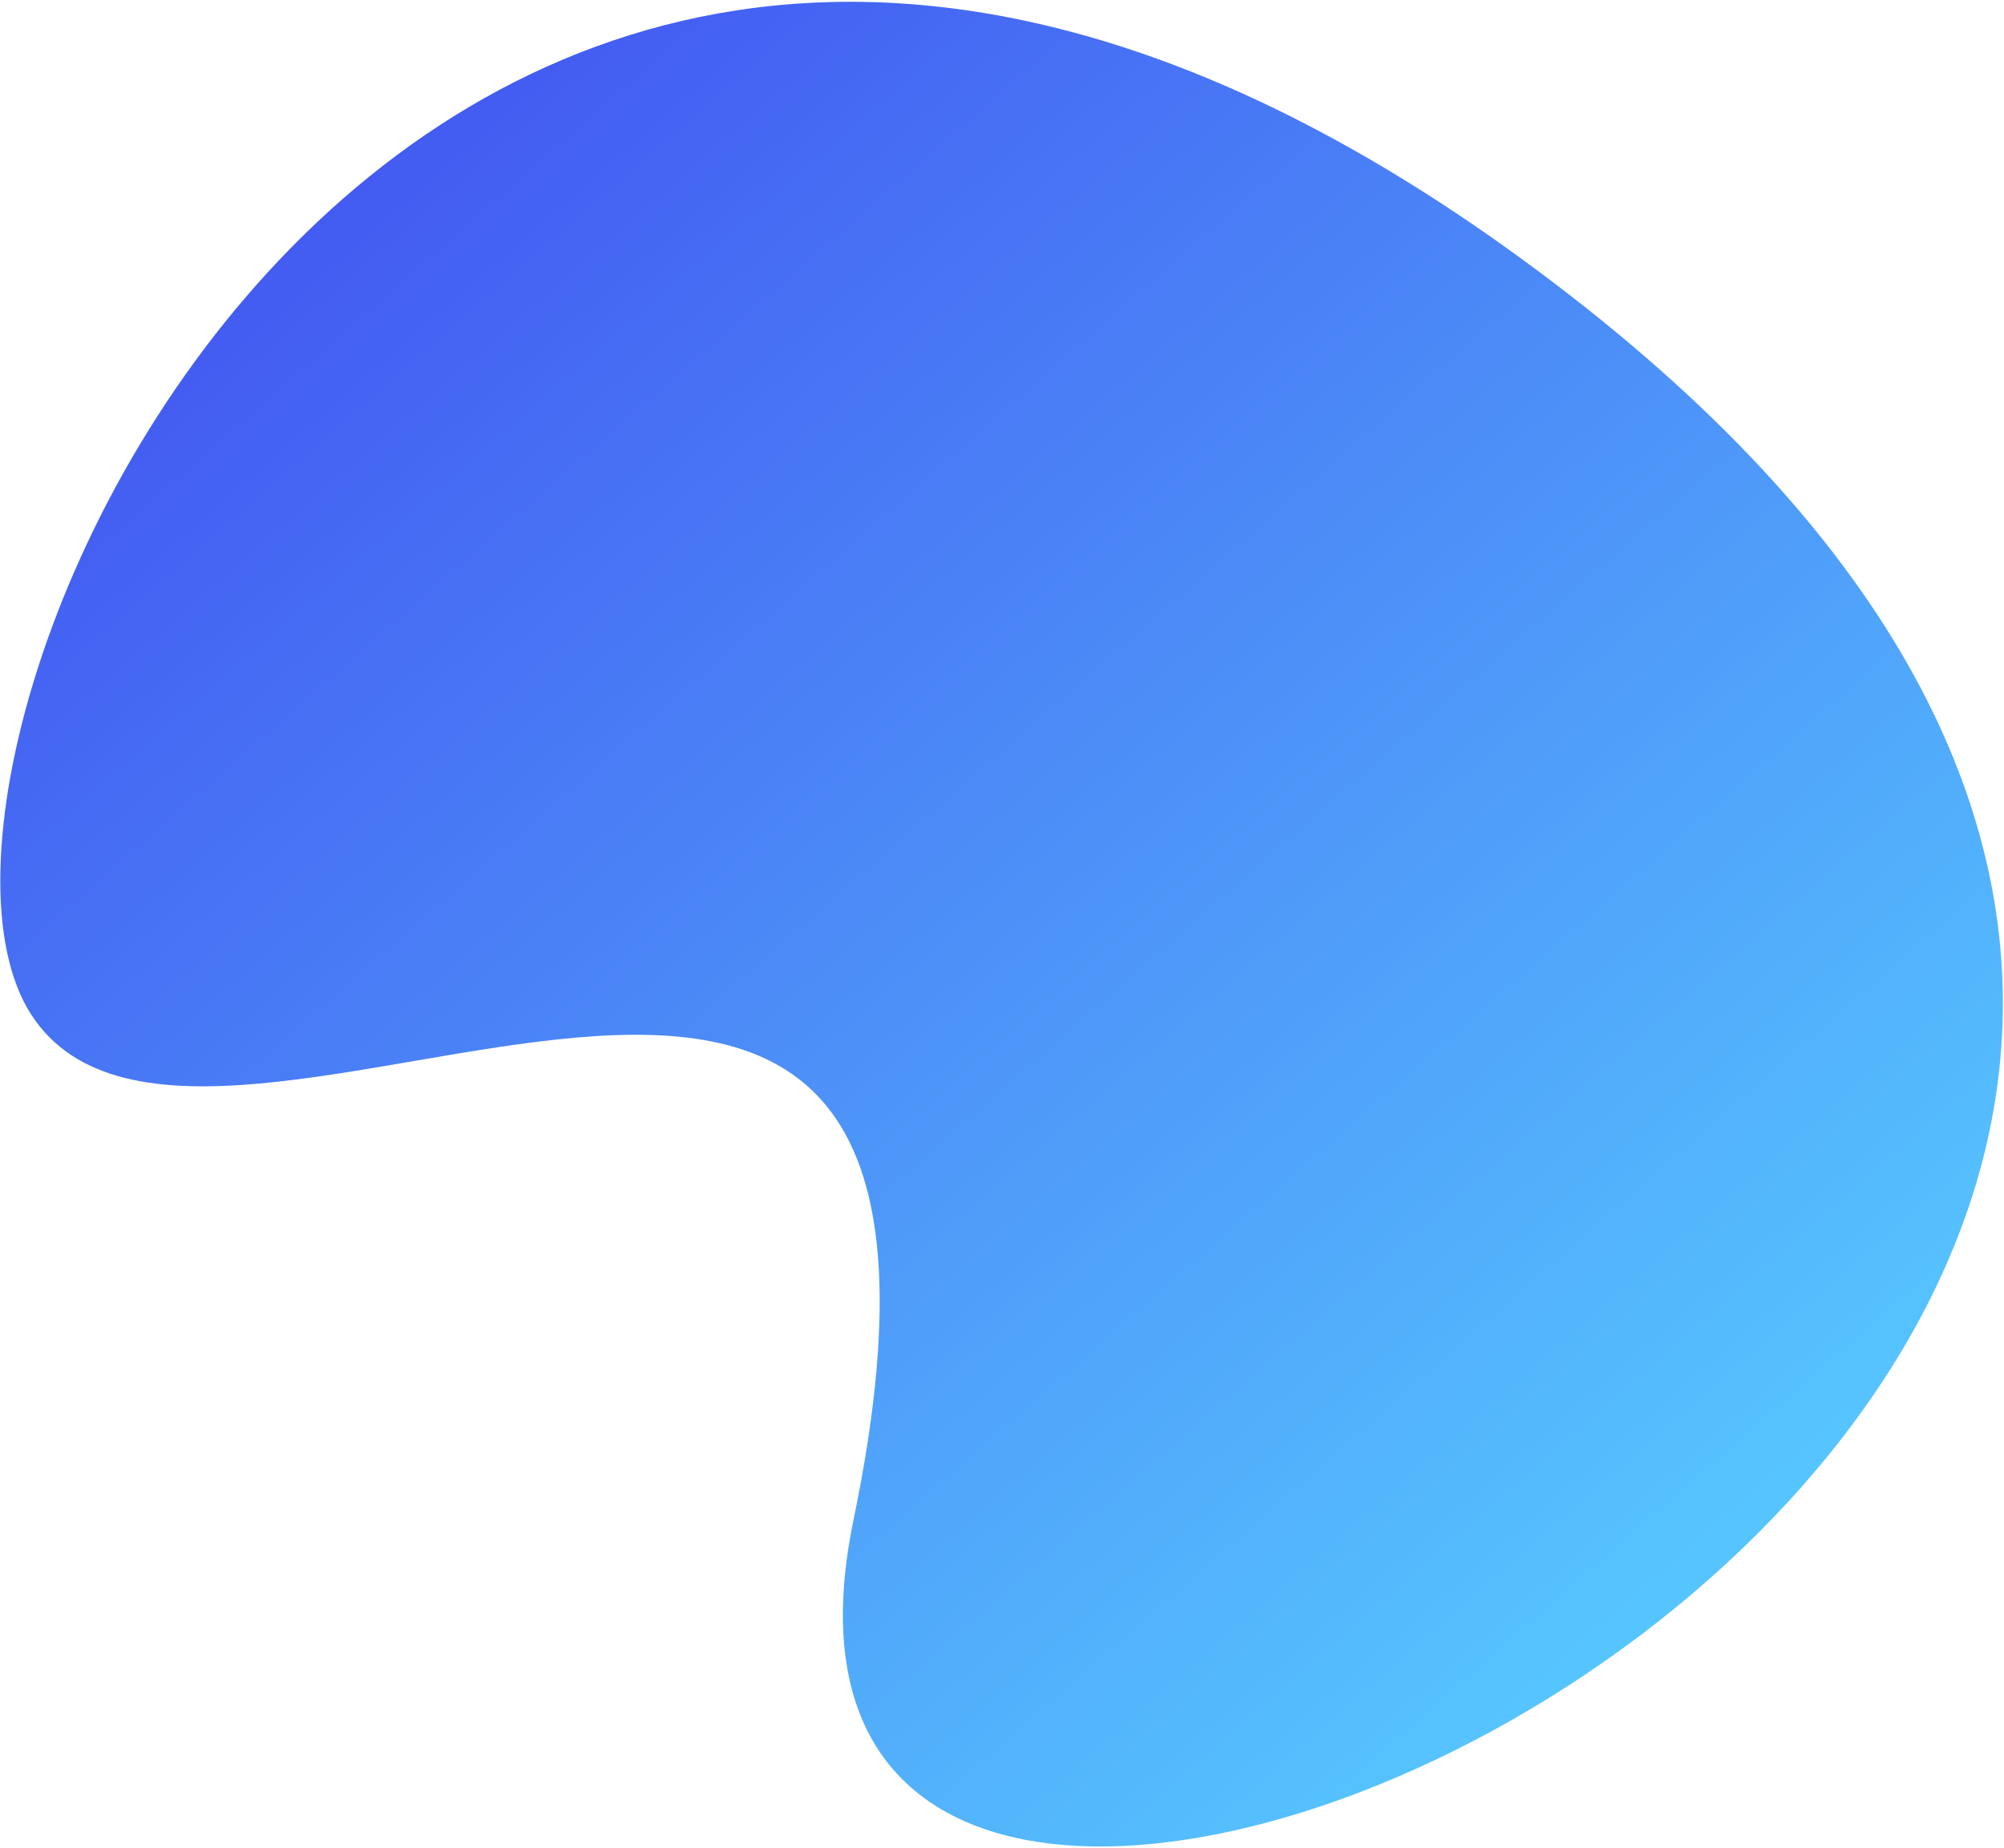 <?xml version="1.0" encoding="UTF-8"?>
<svg width="1094px" height="1009px" viewBox="0 0 1094 1009" version="1.1" xmlns="http://www.w3.org/2000/svg" xmlns:xlink="http://www.w3.org/1999/xlink">
    <!-- Generator: Sketch 48.2 (47327) - http://www.bohemiancoding.com/sketch -->
    <title>Shape</title>
    <desc>Created with Sketch.</desc>
    <defs>
        <linearGradient x1="96.453%" y1="100%" x2="33.465%" y2="23.554%" id="linearGradient-1">
            <stop stop-color="#3B2EED" offset="0%"></stop>
            <stop stop-color="#58D0FF" offset="100%"></stop>
        </linearGradient>
    </defs>
    <g id="Page-1" stroke="none" stroke-width="1" fill="none" fill-rule="evenodd">
        <path d="M1077.474,481.421 C989.823,328.578 518.445,658.895 643.643,182.114 C768.842,-294.666 -506.562,228.906 234.942,843.975 C812.076,1322.701 1165.198,634.389 1077.474,481.421 Z" id="Shape" fill="url(#linearGradient-1)" transform="translate(546.288, 503.802) rotate(-183) translate(-546.288, -503.802) "></path>
    </g>
</svg>